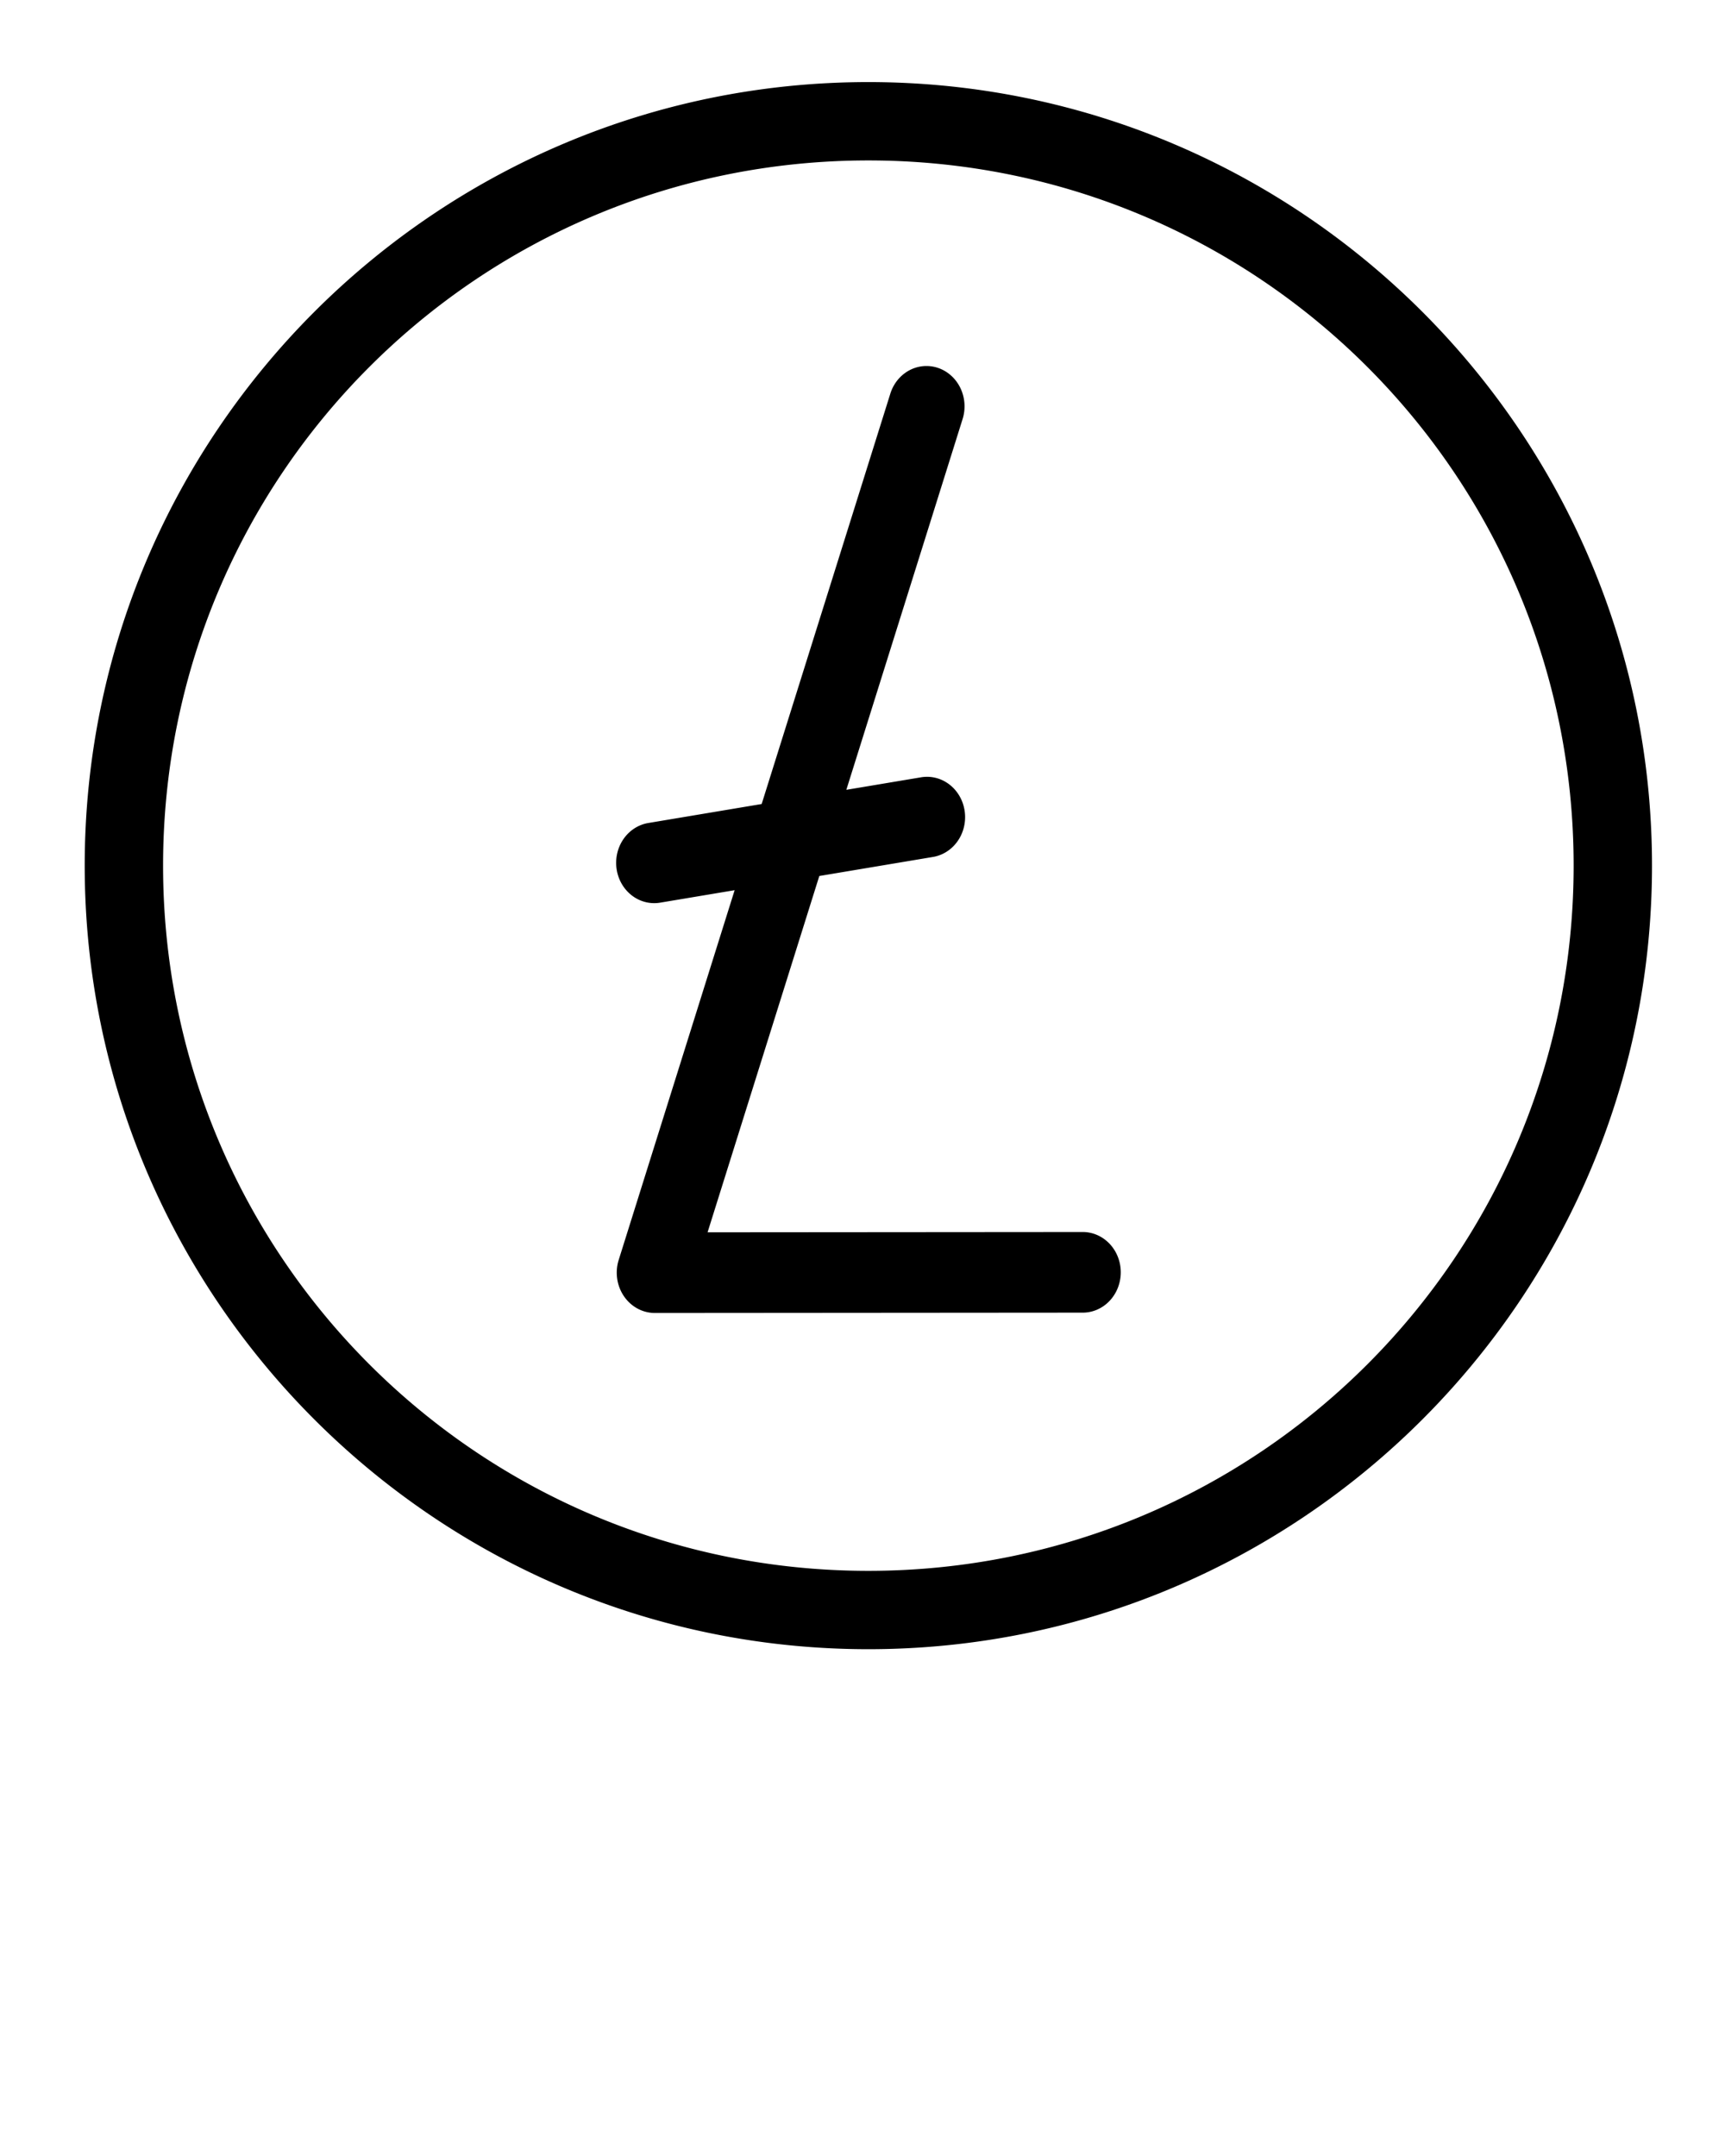 <svg xmlns:dc="http://purl.org/dc/elements/1.1/" xmlns:cc="http://creativecommons.org/ns#" xmlns:rdf="http://www.w3.org/1999/02/22-rdf-syntax-ns#" xmlns:svg="http://www.w3.org/2000/svg" xmlns="http://www.w3.org/2000/svg" xmlns:sodipodi="http://sodipodi.sourceforge.net/DTD/sodipodi-0.dtd" xmlns:inkscape="http://www.inkscape.org/namespaces/inkscape" viewBox="0 0 70 87.5" version="1.1" x="0px" y="0px"><g transform="translate(-82.394,-105.336)" style="" display="inline"><g style="" transform="matrix(0.265,0,0,0.265,-33.403,56.773)" display="inline"><path style="color:#000000;font-style:normal;font-variant:normal;font-weight:normal;font-stretch:normal;font-size:medium;line-height:normal;font-family:sans-serif;font-variant-ligatures:normal;font-variant-position:normal;font-variant-caps:normal;font-variant-numeric:normal;font-variant-alternates:normal;font-feature-settings:normal;text-indent:0;text-align:start;text-decoration:none;text-decoration-line:none;text-decoration-style:solid;text-decoration-color:#000000;letter-spacing:normal;word-spacing:normal;text-transform:none;writing-mode:lr-tb;direction:ltr;text-orientation:mixed;dominant-baseline:auto;baseline-shift:baseline;text-anchor:start;white-space:normal;shape-padding:0;clip-rule:nonzero;display:inline;overflow:visible;visibility:visible;opacity:1;isolation:auto;mix-blend-mode:normal;color-interpolation:sRGB;color-interpolation-filters:linearRGB;solid-color:#000000;solid-opacity:1;vector-effect:none;fill:#000000;fill-opacity:1;fill-rule:nonzero;stroke:none;stroke-width:12;stroke-linecap:round;stroke-linejoin:round;stroke-miterlimit:4;stroke-dasharray:none;stroke-dashoffset:0;stroke-opacity:1;paint-order:normal;color-rendering:auto;image-rendering:auto;shape-rendering:auto;text-rendering:auto;enable-background:accumulate" d="m 132.283,12.283 c -66.203,0 -120,53.797 -120,120 0,66.203 53.797,120 120,120 66.203,0 120,-53.797 120,-120 0,-66.203 -53.797,-120 -120,-120 z m 0,12 c 59.718,0 108,48.282 108,108 0,59.718 -48.282,108 -108,108 -59.718,0 -108,-48.282 -108,-108 0,-59.718 48.282,-108 108,-108 z m 8.932,31.482 a 5.831,6.176 0 0 0 -5.592,4.312 l -19.678,62.768 -17.291,2.896 a 5.831,6.176 0 1 0 1.824,12.199 l 11.328,-1.898 -17.754,56.629 a 5.831,6.176 0 0 0 5.535,8.121 l 65.416,-0.051 a 5.831,6.176 0 1 0 -0.008,-12.35 l -57.332,0.045 17.109,-54.566 17.326,-2.904 a 5.831,6.176 0 0 0 -0.838,-12.289 5.831,6.176 0 0 0 -0.984,0.09 l -11.365,1.904 17.777,-56.701 a 5.831,6.176 0 0 0 -5.475,-8.205 z" transform="translate(437.659,183.546)"/></g></g></svg>
